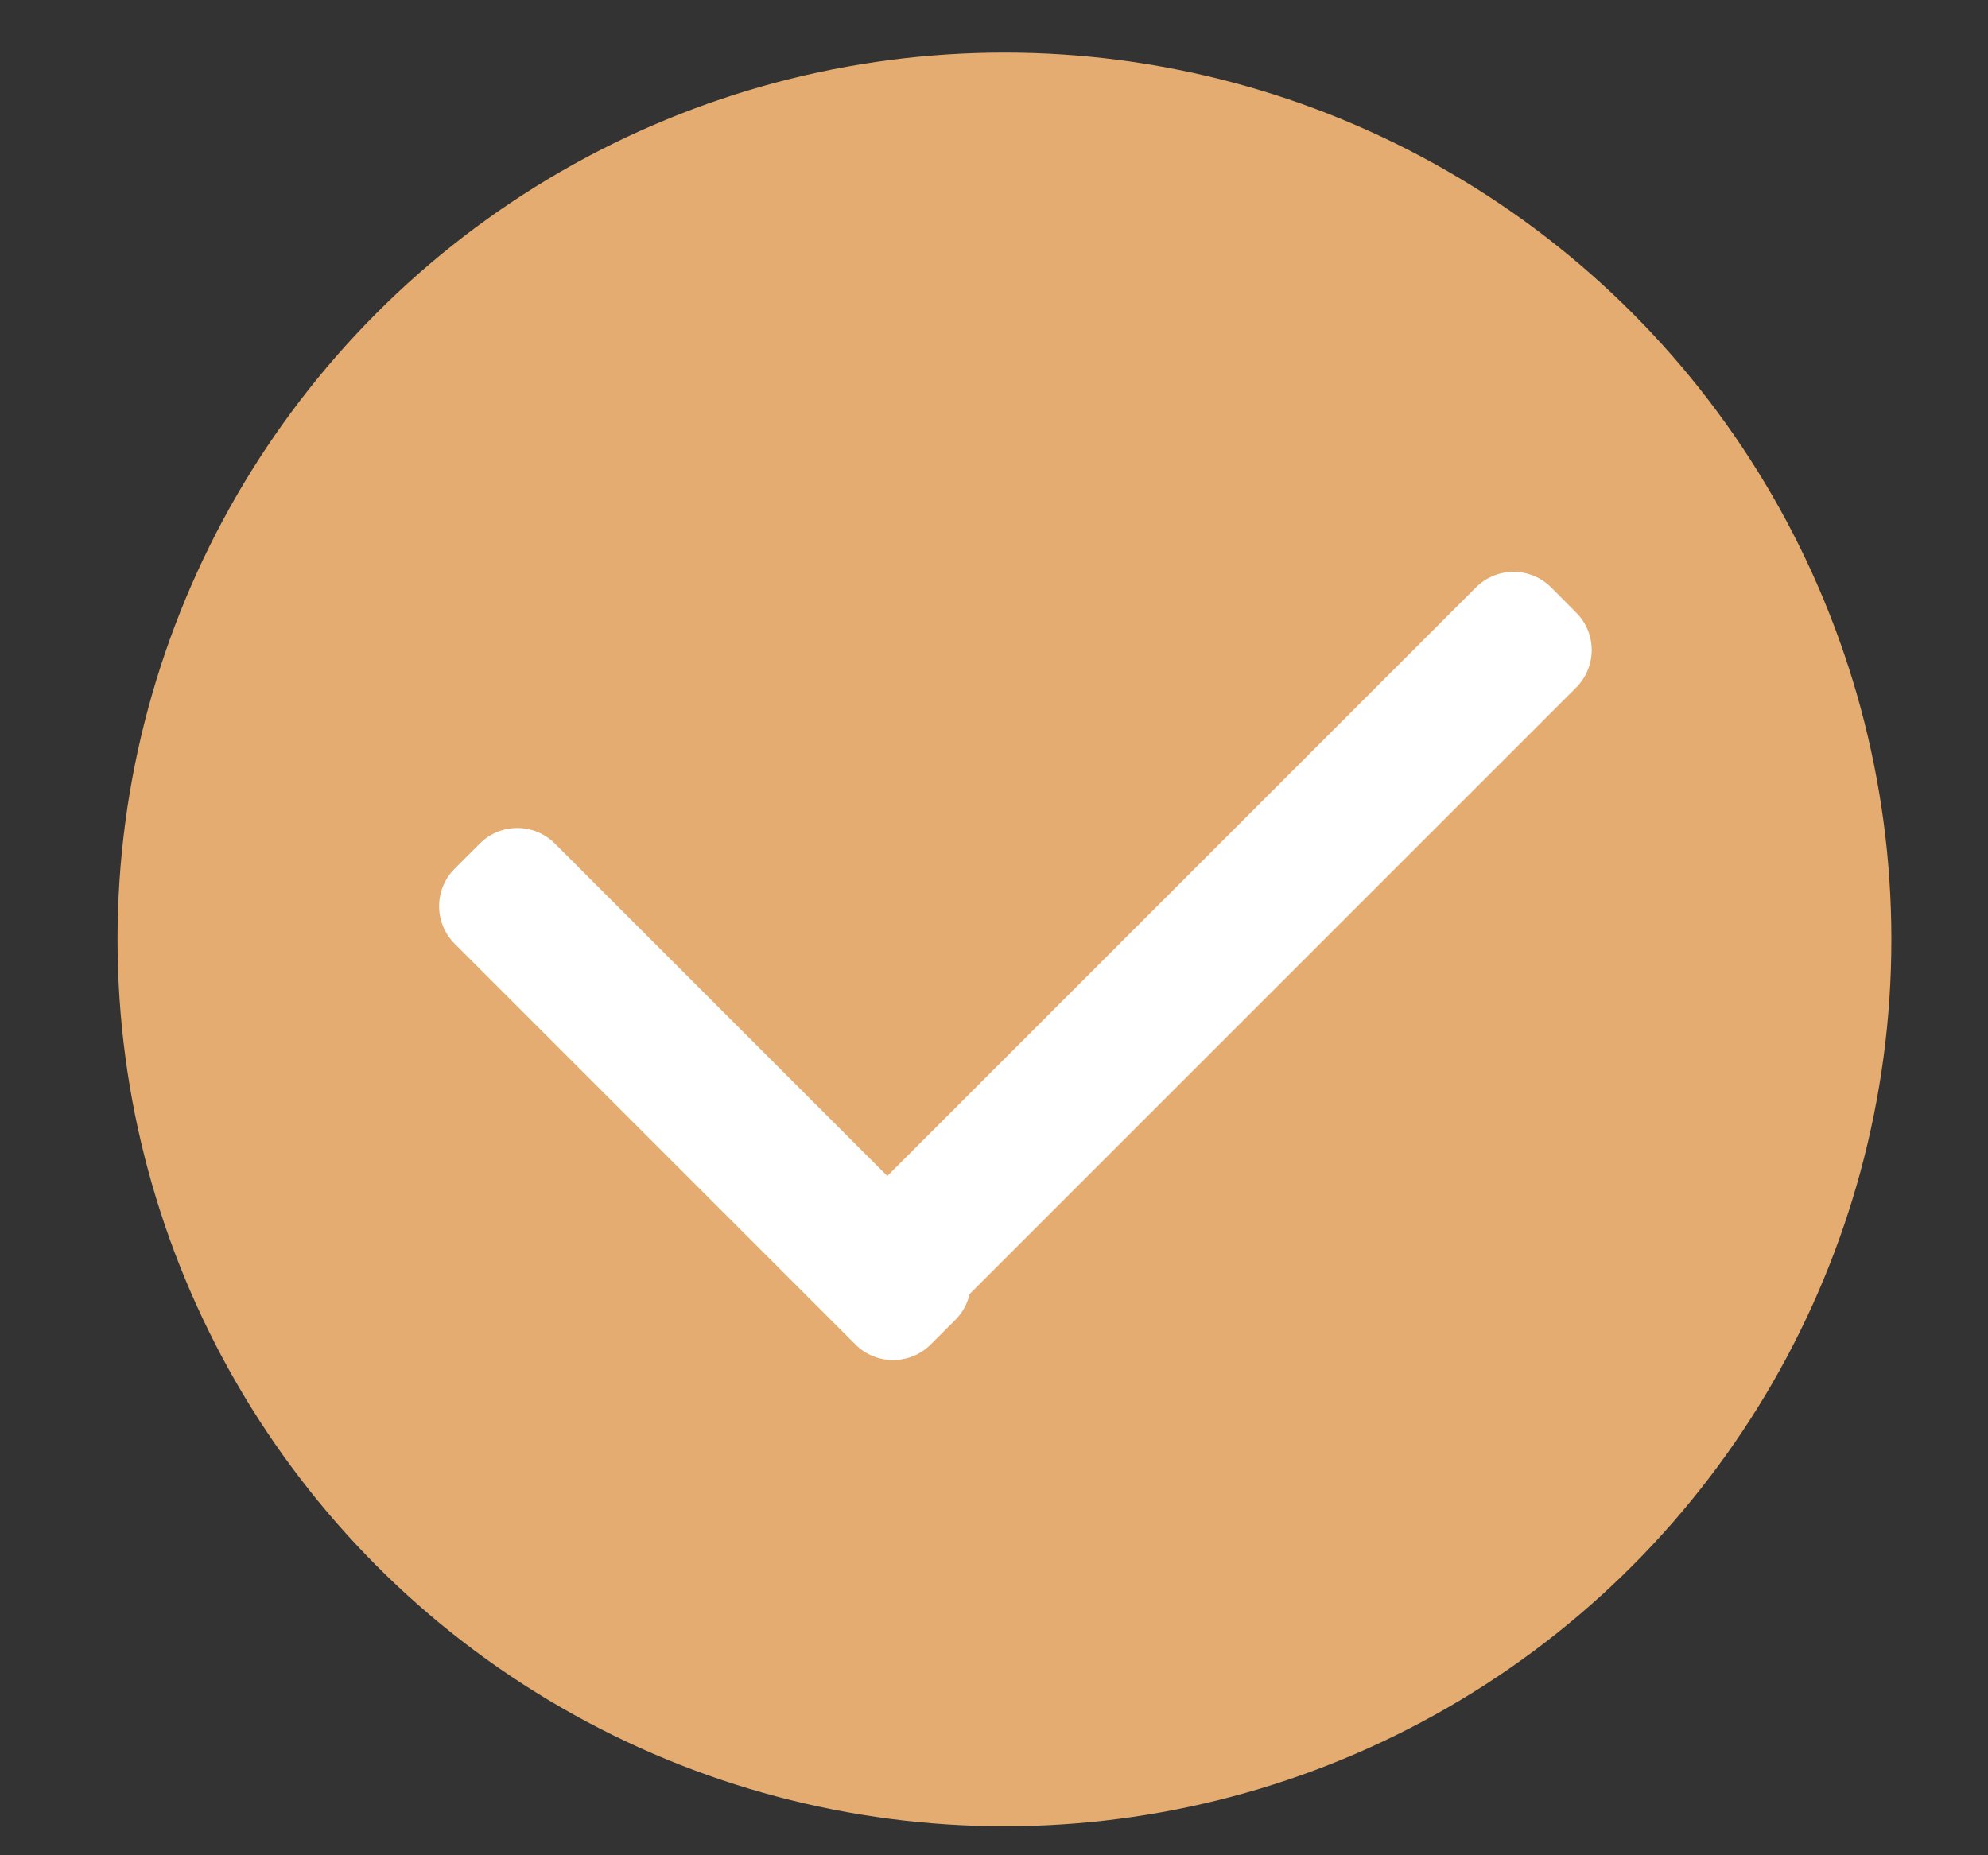 <svg width="15" height="14" viewBox="0 0 15 14" fill="none" xmlns="http://www.w3.org/2000/svg">
<rect x="0" y="0" width="15" height="14" fill="#333333" stroke="none"/>
<circle cx="7.579" cy="7.089" r="6.692" fill="#E4AC70"/>
<g clip-path="url(#clip0_835_1256)">
<path d="M11.892 5.189L7.316 9.765C7.3 9.835 7.265 9.902 7.211 9.957L7.022 10.146C6.865 10.302 6.611 10.302 6.455 10.146L6.412 10.103C6.412 10.103 6.412 10.103 6.412 10.103L6.223 9.914C6.223 9.913 6.222 9.913 6.222 9.913L3.431 7.122C3.274 6.965 3.274 6.711 3.431 6.555L3.62 6.366C3.776 6.209 4.03 6.209 4.187 6.366L6.695 8.874L11.136 4.433C11.293 4.276 11.547 4.276 11.704 4.433L11.892 4.622C12.049 4.778 12.049 5.032 11.892 5.189Z" fill="white"/>
</g>
<defs>
<clipPath id="clip0_835_1256">
<rect width="8.696" height="8.696" fill="white" transform="translate(3.316 2.941)"/>
</clipPath>
</defs>
</svg>
